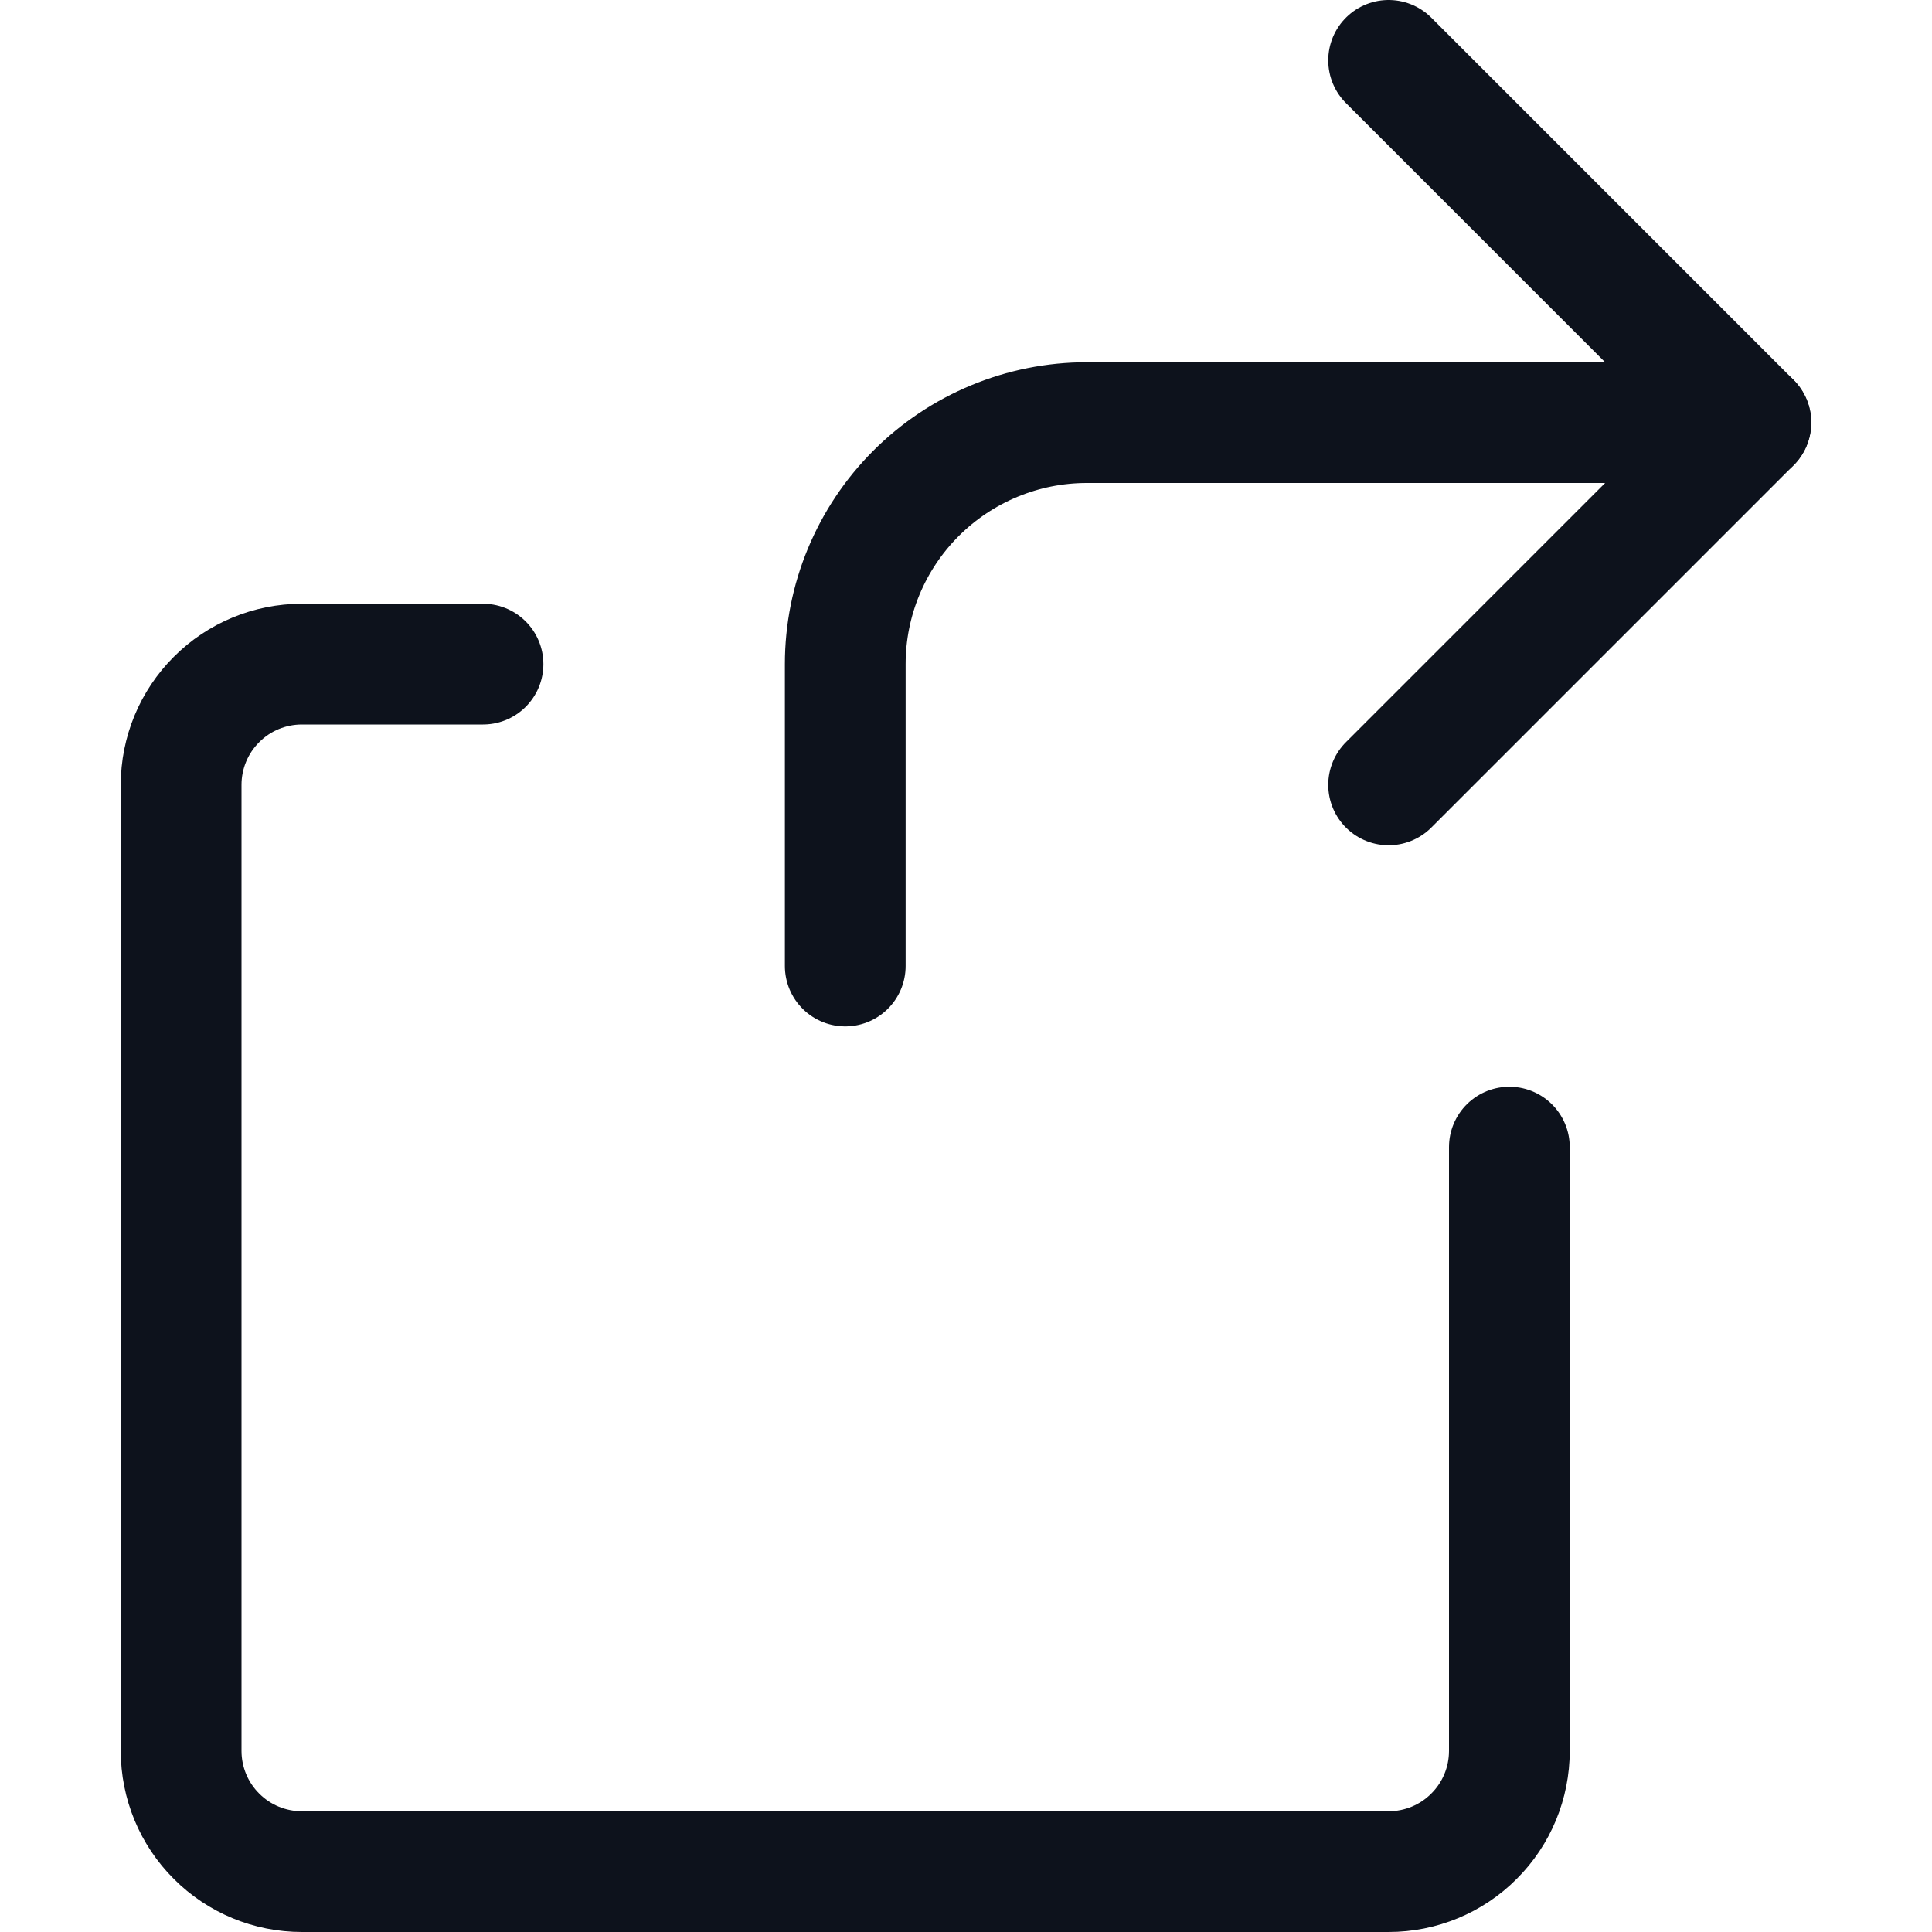 <svg width="16" height="16" viewBox="0 0 16 16" fill="none" xmlns="http://www.w3.org/2000/svg">
<path d="M14.5 3.5H9C8.47 3.5 7.961 3.711 7.586 4.086C7.211 4.461 7 4.97 7 5.5V8" stroke="#0D121C" stroke-linecap="round" stroke-linejoin="round"/>
<path d="M11.5 6.5L14.5 3.5L11.5 0.5" stroke="#0D121C" stroke-linecap="round" stroke-linejoin="round"/>
<path d="M12.5 9.5V14.5C12.5 14.765 12.395 15.02 12.207 15.207C12.02 15.395 11.765 15.5 11.5 15.5H2.5C2.235 15.5 1.98 15.395 1.793 15.207C1.605 15.02 1.5 14.765 1.5 14.5V6.5C1.5 6.235 1.605 5.98 1.793 5.793C1.98 5.605 2.235 5.5 2.5 5.5H4" stroke="#0D121C" stroke-linecap="round" stroke-linejoin="round"/>
</svg>
